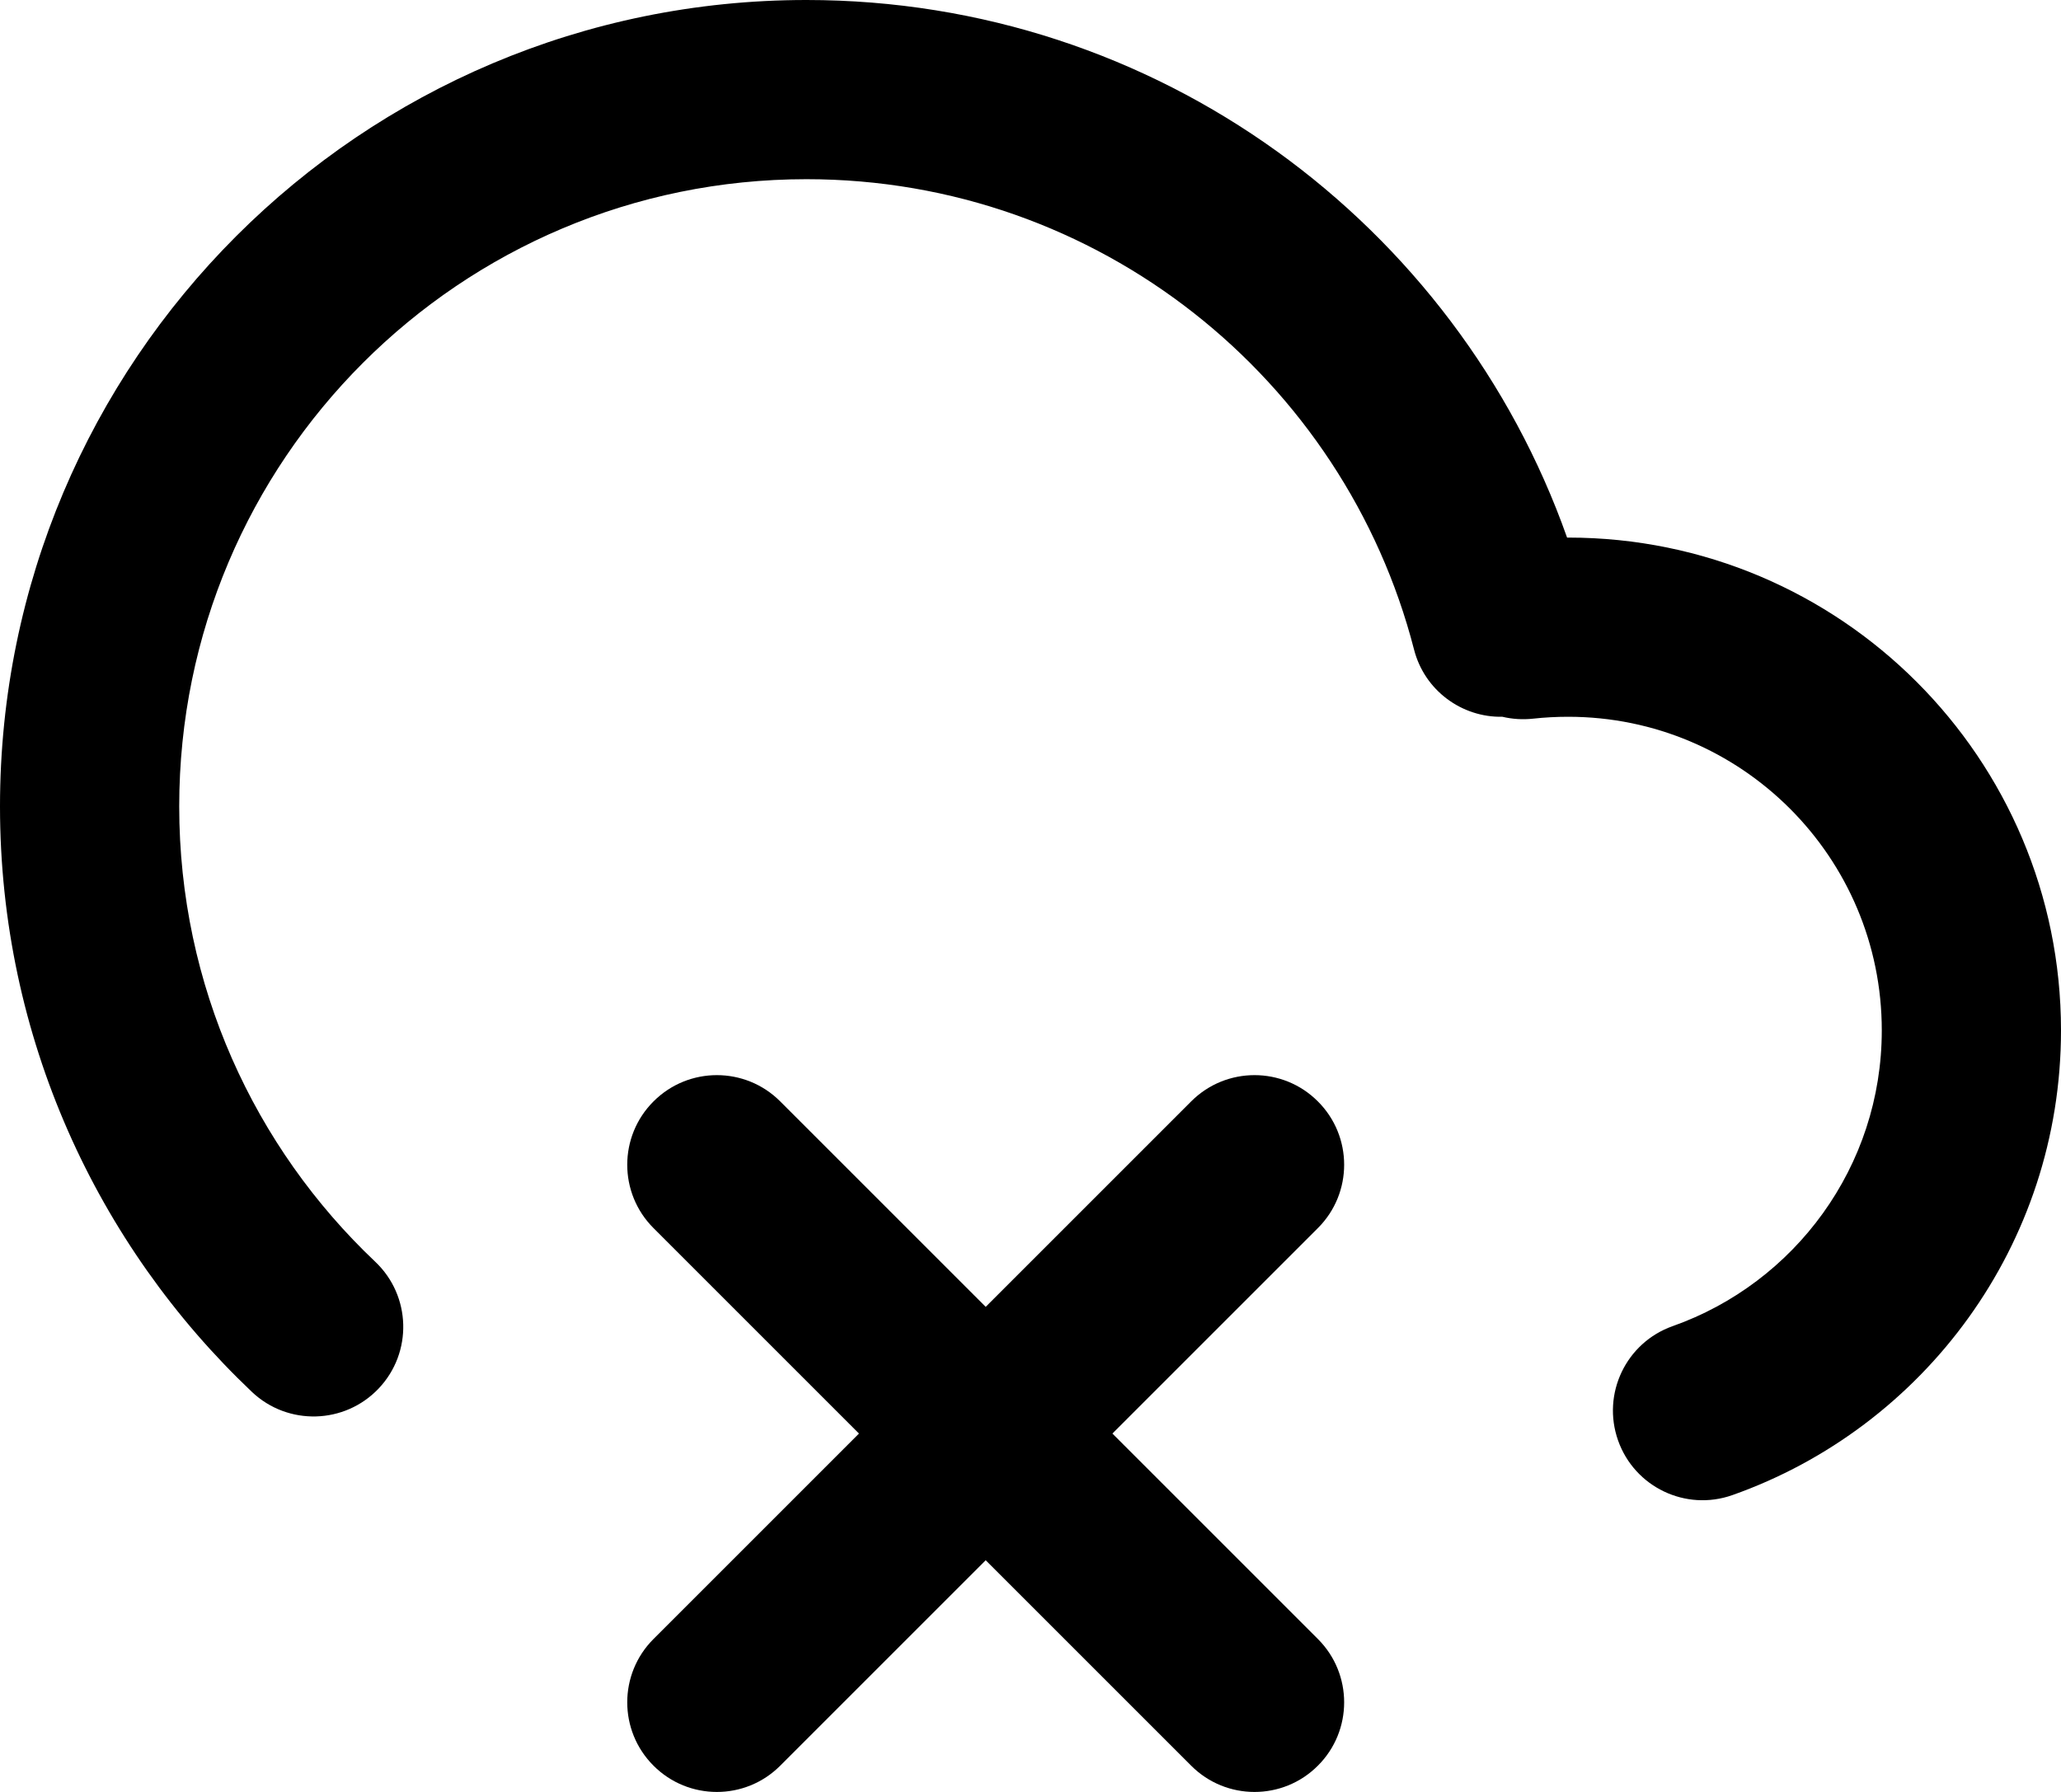 <svg width="23" height="20" viewBox="0 0 23 20" fill="none" xmlns="http://www.w3.org/2000/svg">
<path d="M9 2C5.134 2 2 5.134 2 9C2 11.002 2.839 12.806 4.188 14.083C4.589 14.463 4.606 15.096 4.226 15.497C3.846 15.898 3.213 15.915 2.812 15.536C1.082 13.896 0 11.574 0 9C0 4.029 4.029 0 9 0C12.92 0 16.252 2.505 17.488 6L17.5 6C20.538 6 23 8.462 23 11.5C23 13.896 21.468 15.932 19.333 16.687C18.812 16.871 18.241 16.598 18.057 16.077C17.873 15.556 18.146 14.985 18.667 14.801C20.027 14.32 21 13.022 21 11.5C21 9.567 19.433 8 17.5 8C17.368 8 17.238 8.007 17.11 8.021C16.991 8.034 16.876 8.026 16.766 8C16.314 8.009 15.897 7.707 15.78 7.249C15.002 4.23 12.26 2 9 2ZM8.707 12.293C8.317 11.902 7.683 11.902 7.293 12.293C6.902 12.683 6.902 13.317 7.293 13.707L9.586 16L7.293 18.293C6.902 18.683 6.902 19.317 7.293 19.707C7.683 20.098 8.317 20.098 8.707 19.707L11 17.414L13.293 19.707C13.683 20.098 14.317 20.098 14.707 19.707C15.098 19.317 15.098 18.683 14.707 18.293L12.414 16L14.707 13.707C15.098 13.317 15.098 12.683 14.707 12.293C14.317 11.902 13.683 11.902 13.293 12.293L11 14.586L8.707 12.293Z" fill="black"/>
</svg>
